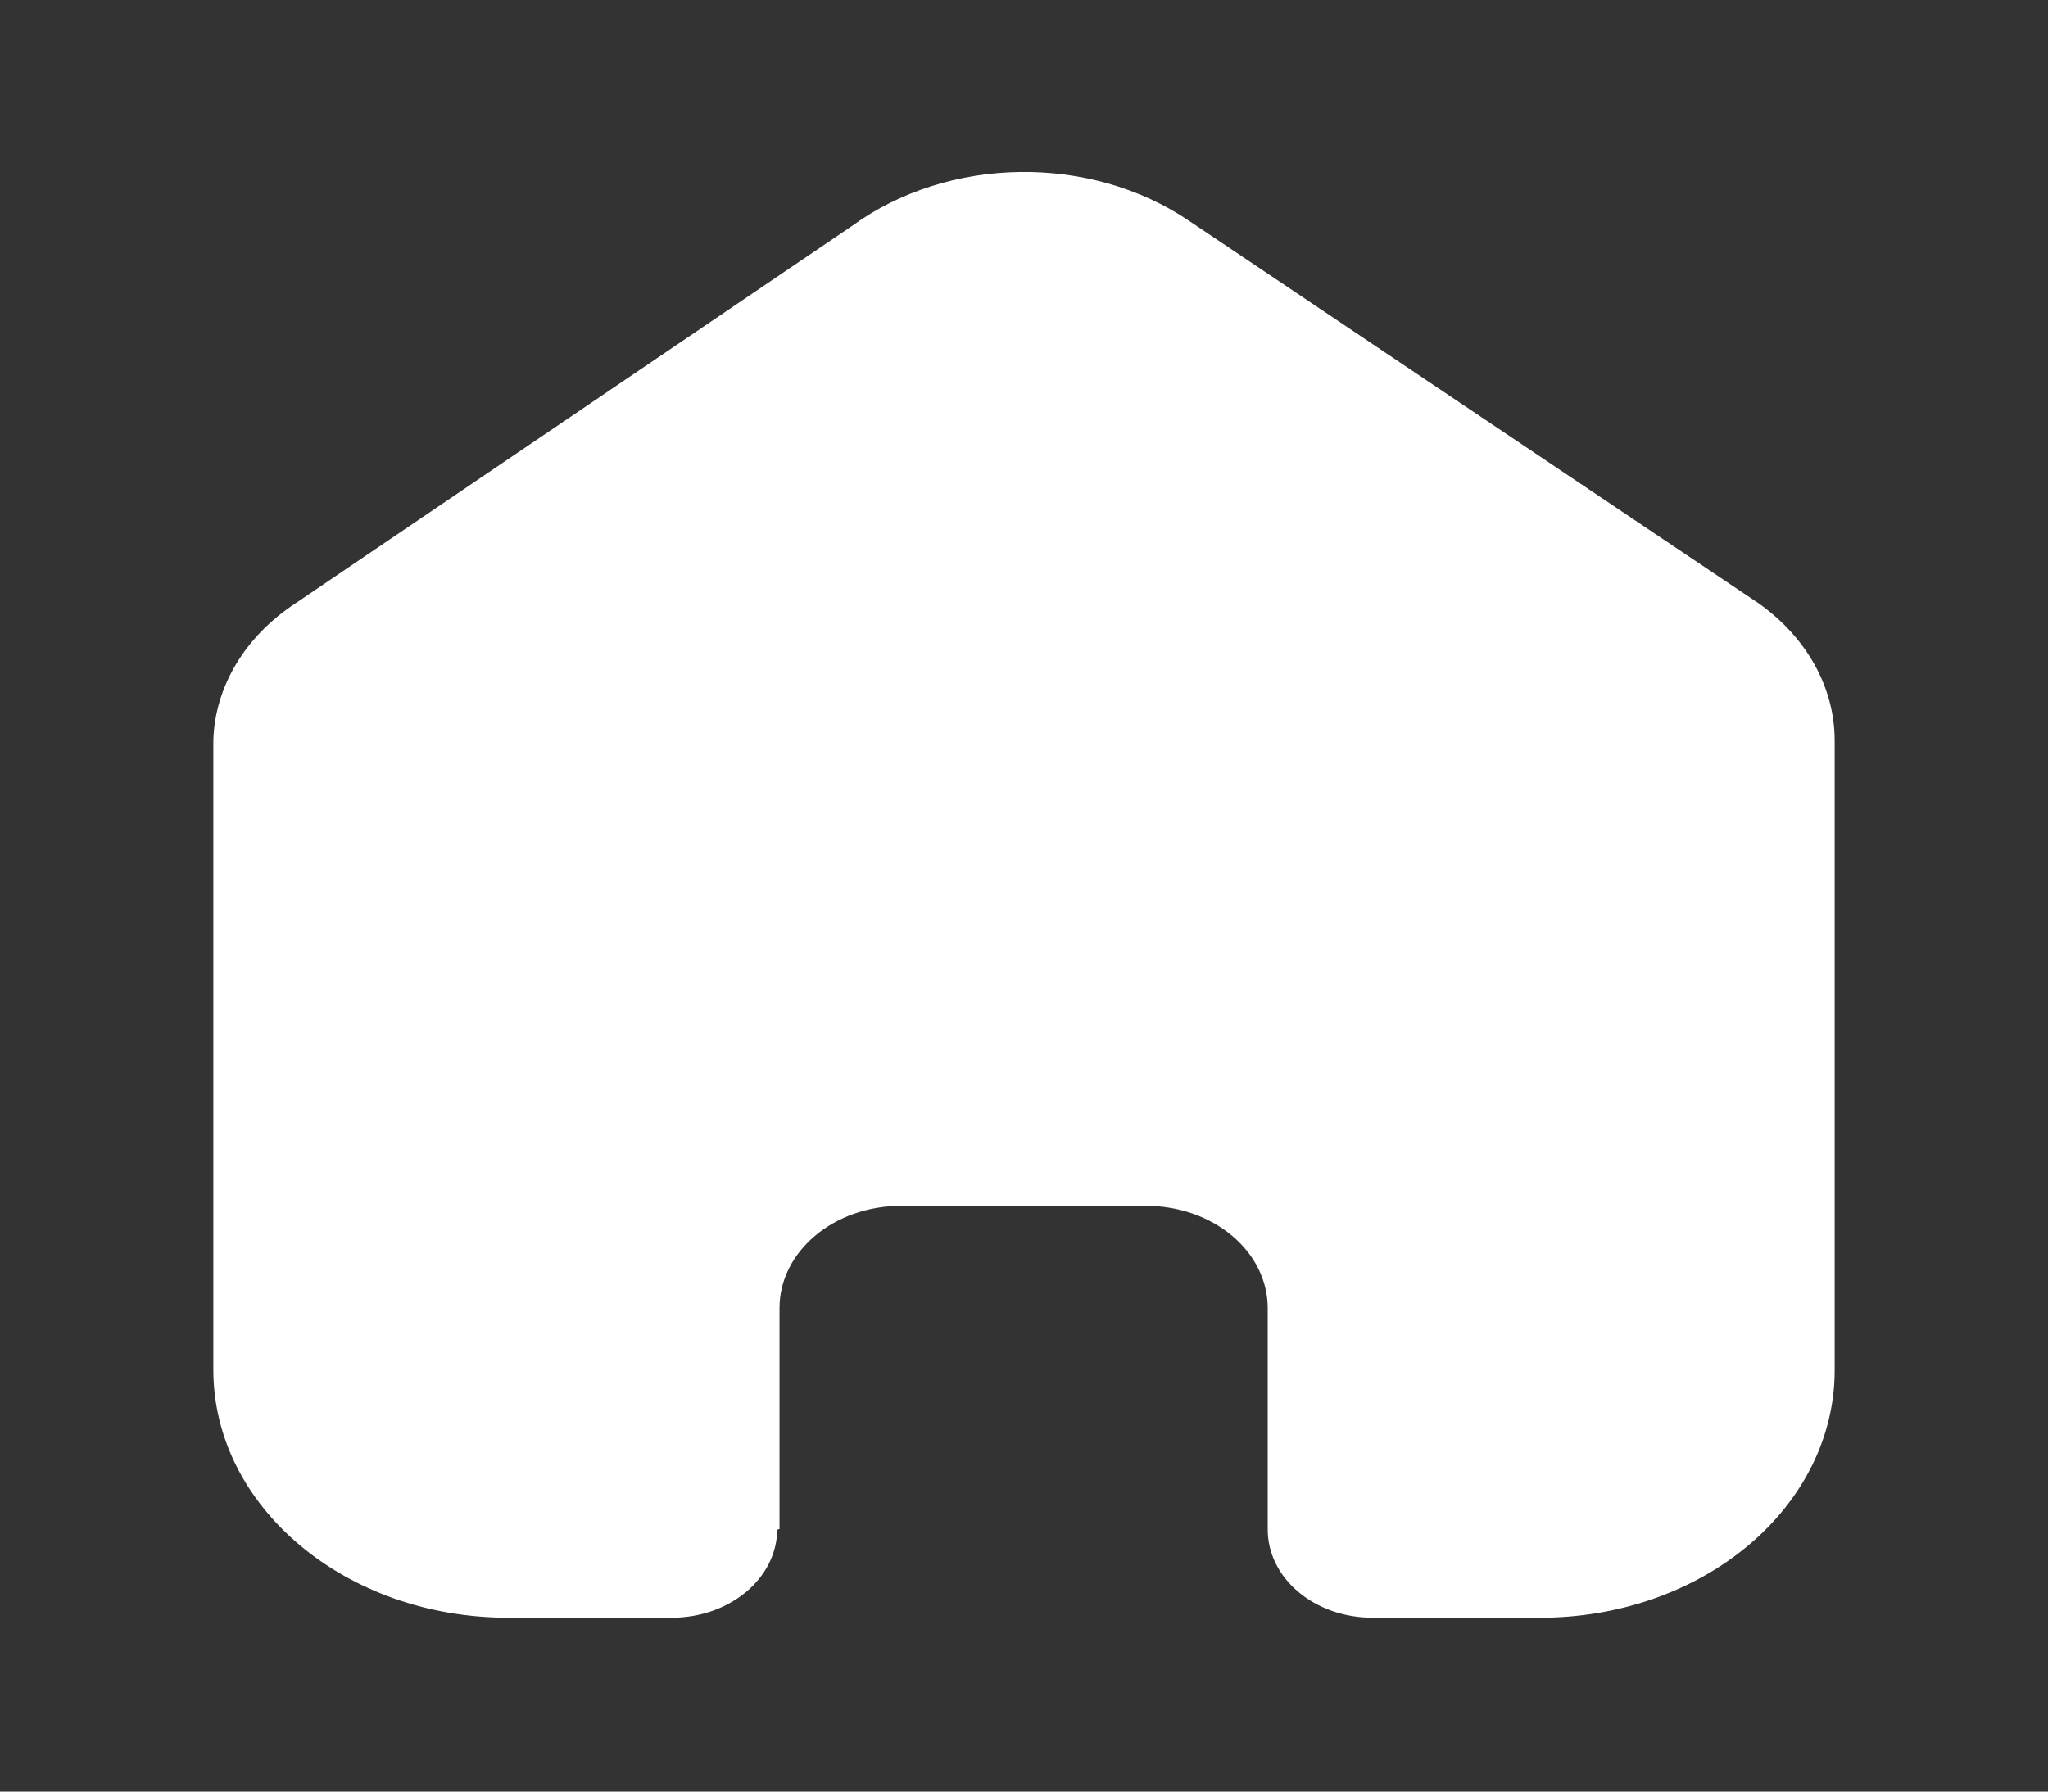 <svg width="24" height="21" viewBox="0 0 24 21" fill="none" xmlns="http://www.w3.org/2000/svg">
<rect x="0" y="0" width="24" height="21" fill="#333333" stroke="none"/>
<path d="M9.135 17.922V15.332C9.135 14.67 9.772 14.134 10.558 14.134H13.432C13.81 14.134 14.172 14.26 14.439 14.485C14.706 14.709 14.856 15.014 14.856 15.332V17.922C14.854 18.197 14.982 18.462 15.212 18.657C15.443 18.852 15.756 18.962 16.083 18.962H18.044C18.96 18.964 19.839 18.659 20.487 18.115C21.136 17.571 21.5 16.832 21.5 16.062V8.681C21.5 8.059 21.172 7.469 20.605 7.069L13.934 2.588C12.774 1.802 11.111 1.828 9.985 2.648L3.467 7.069C2.873 7.457 2.517 8.049 2.5 8.681V16.055C2.5 17.66 4.047 18.962 5.956 18.962H7.872C8.551 18.962 9.103 18.501 9.108 17.93L9.135 17.922Z" fill="white"/>
</svg>
